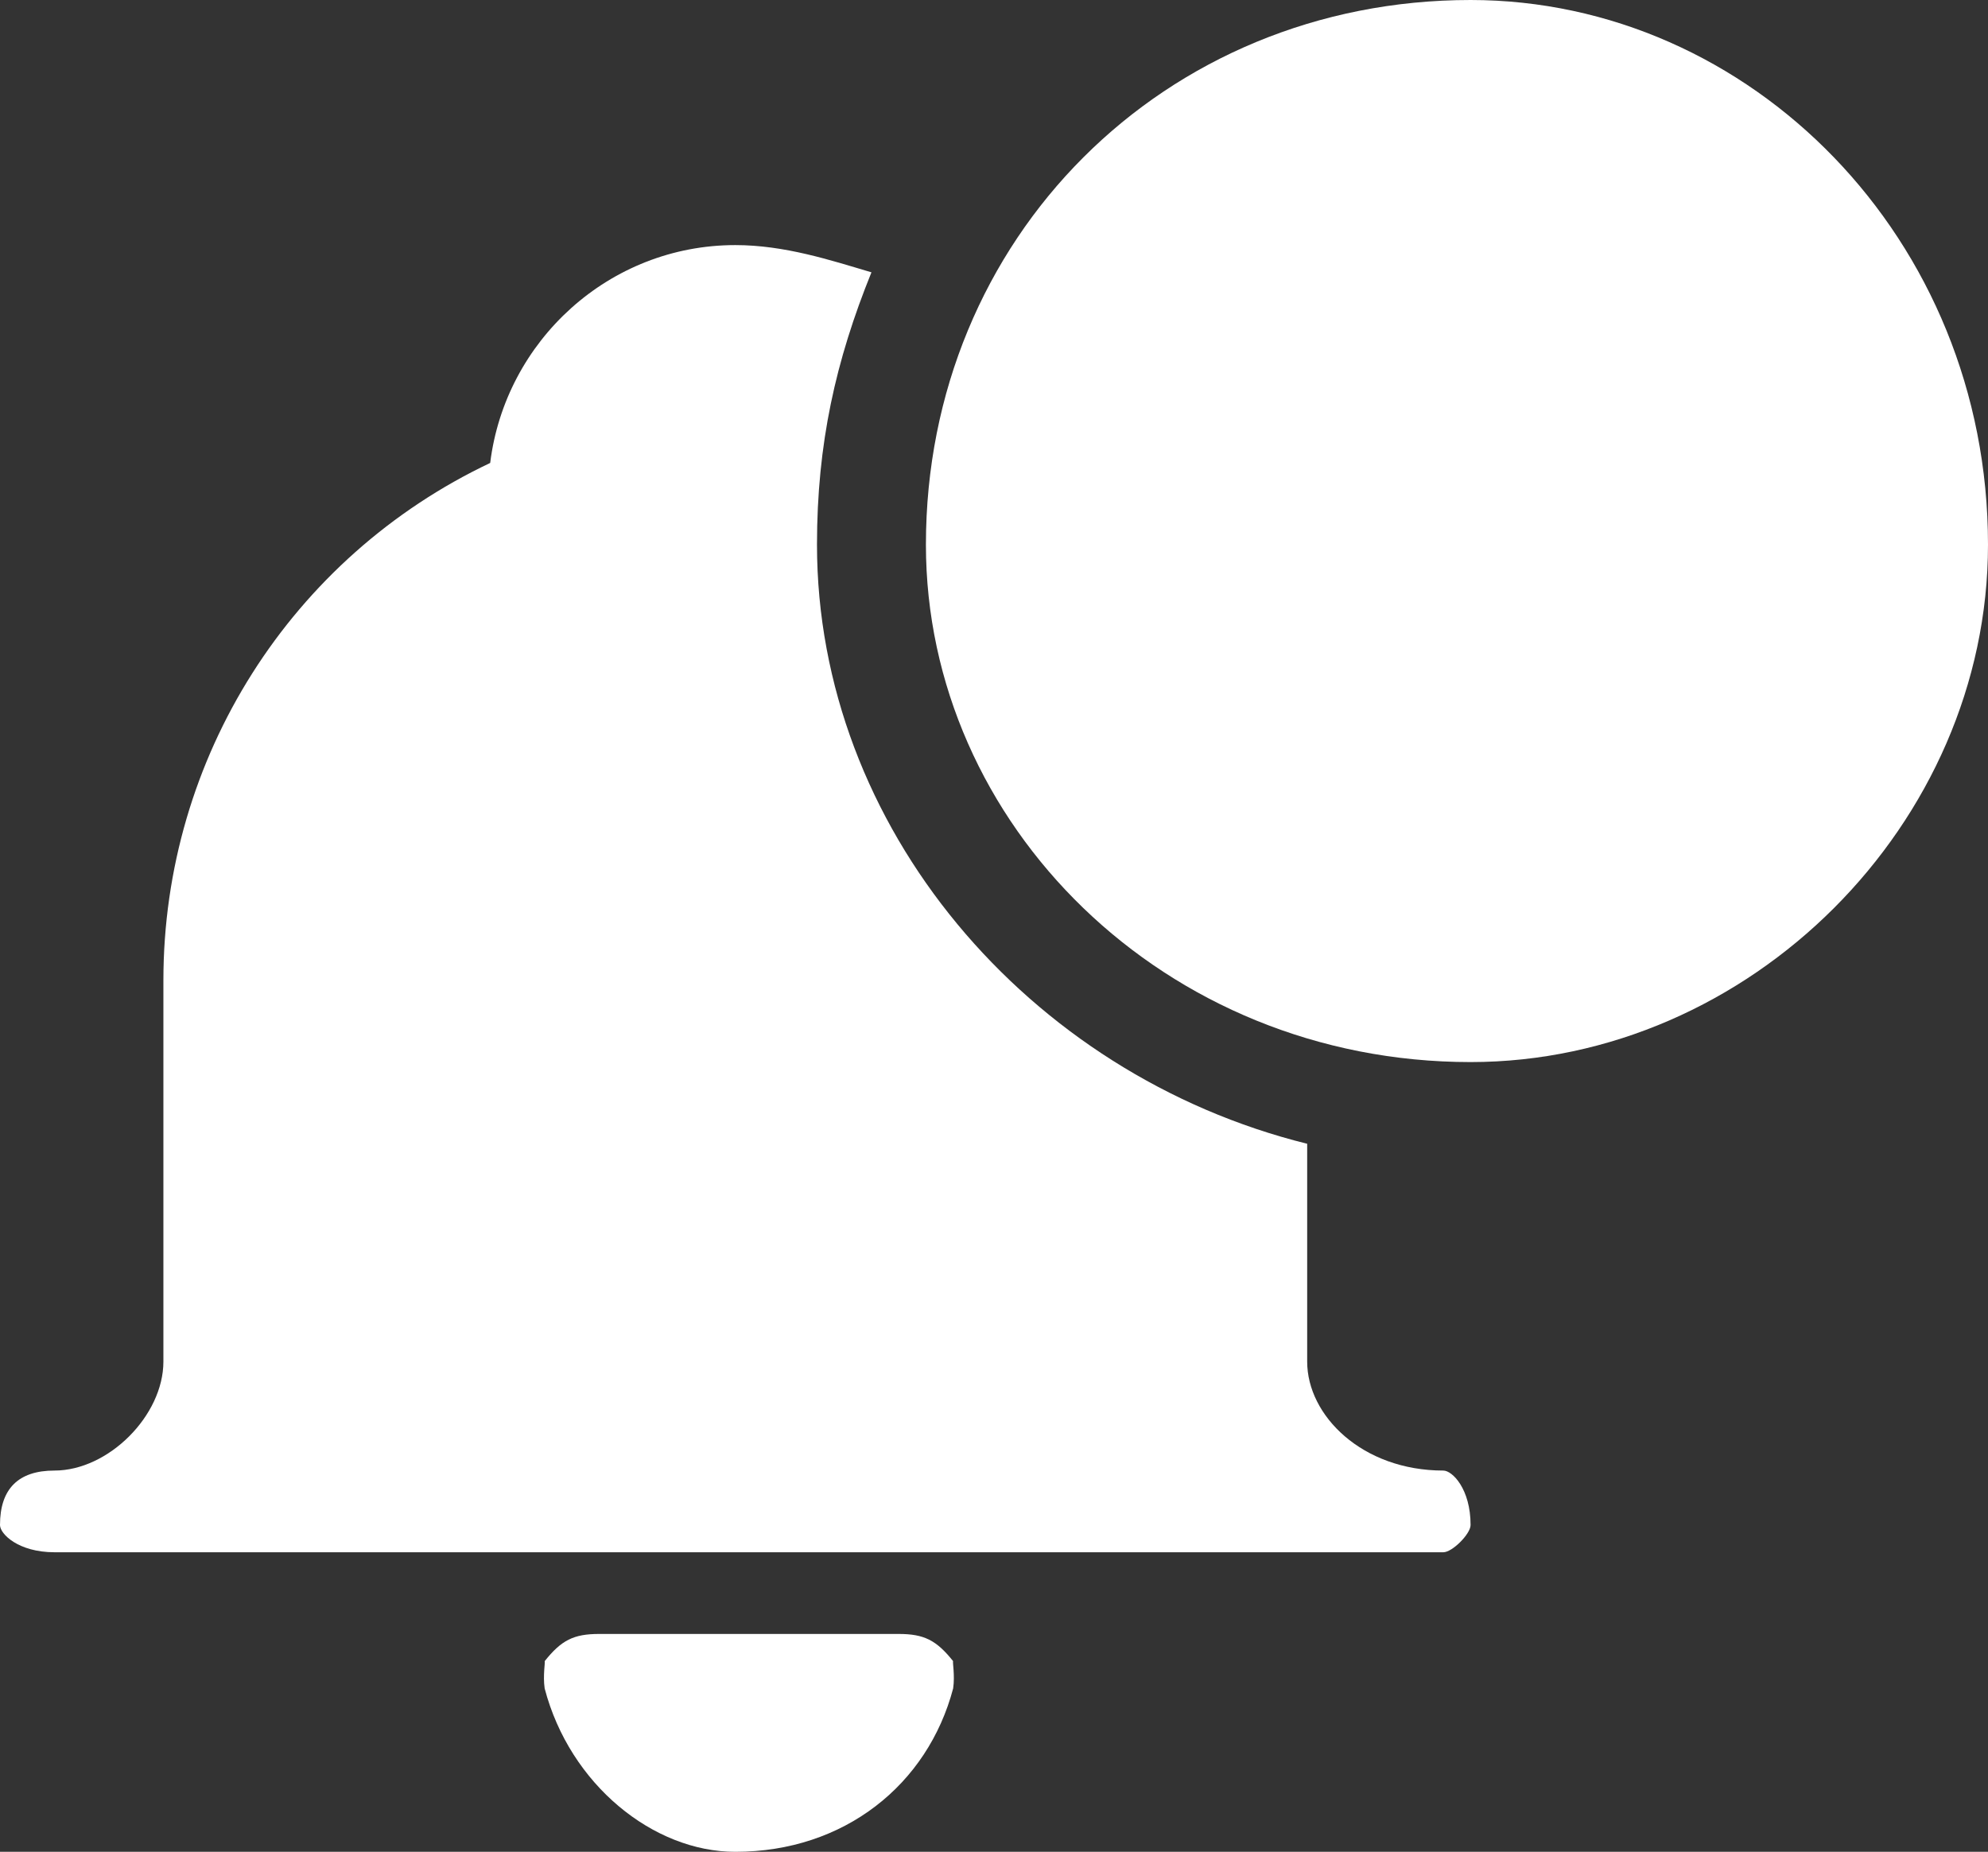 <?xml version="1.0" encoding="UTF-8" standalone="no"?>
<svg width="73px" height="68px" viewBox="0 0 73 68" version="1.1" xmlns="http://www.w3.org/2000/svg" xmlns:xlink="http://www.w3.org/1999/xlink">
    <rect x="0" y="0" width="73" height="68" fill="#333333" stroke="none"/>
    <!-- Generator: sketchtool 3.8.3 (29802) - http://www.bohemiancoding.com/sketch -->
    <title>6E5FD66B-06E9-4122-8992-72A7F88F9053</title>
    <desc>Created with sketchtool.</desc>
    <defs></defs>
    <g id="Symbols" stroke="none" stroke-width="1" fill="none" fillRule="evenodd">
        <g id="Confirmation" transform="translate(-801, -393)" fill="#FFFFFF">
            <g id="Alert-Bell-Saved" transform="translate(801, 393)">
                <path d="M54,0 C42.748,0 34,8.748 34,20 C34,30.252 42.748,39 54,39 C64.252,39 73,30.252 73,20 C73,8.748 64.252,0 54,0 Z M61,11 L50,22 L47,19 L44,22 L50,28 L64,14 L61,11 Z" id="Combined-Shape"></path>
                <g id="Group" transform="translate(0, 9)">
                    <path d="M35,52 C34.385,51.23 33.934,51 33,51 L22,51 C21.063,51 20.612,51.23 20,52 C20.029,52.011 19.93,52.523 20,53 C20.927,56.533 23.991,59 27,59 C31.004,59 34.067,56.533 35,53 C35.071,52.523 34.969,52.011 35,52 L35,52 Z" id="Shape"></path>
                    <path d="M53,45 C50.019,45 48,42.981 48,41 L48,33 C37.743,30.456 30,21.366 30,11 C30,7.293 30.687,4.242 32,1 C30.489,0.552 28.812,0 27,0 C22.374,0 18.555,3.507 18,8 C10.701,11.457 6,18.813 6,27 L6,41 C6,42.981 3.981,45 2,45 C0.672,45 0,45.672 0,47 C0,47.328 0.672,48 2,48 L53,48 C53.328,48 54,47.328 54,47 C54,45.672 53.328,45 53,45 L53,45 Z" id="Shape"></path>
                </g>
            </g>
        </g>
    </g>
</svg>
